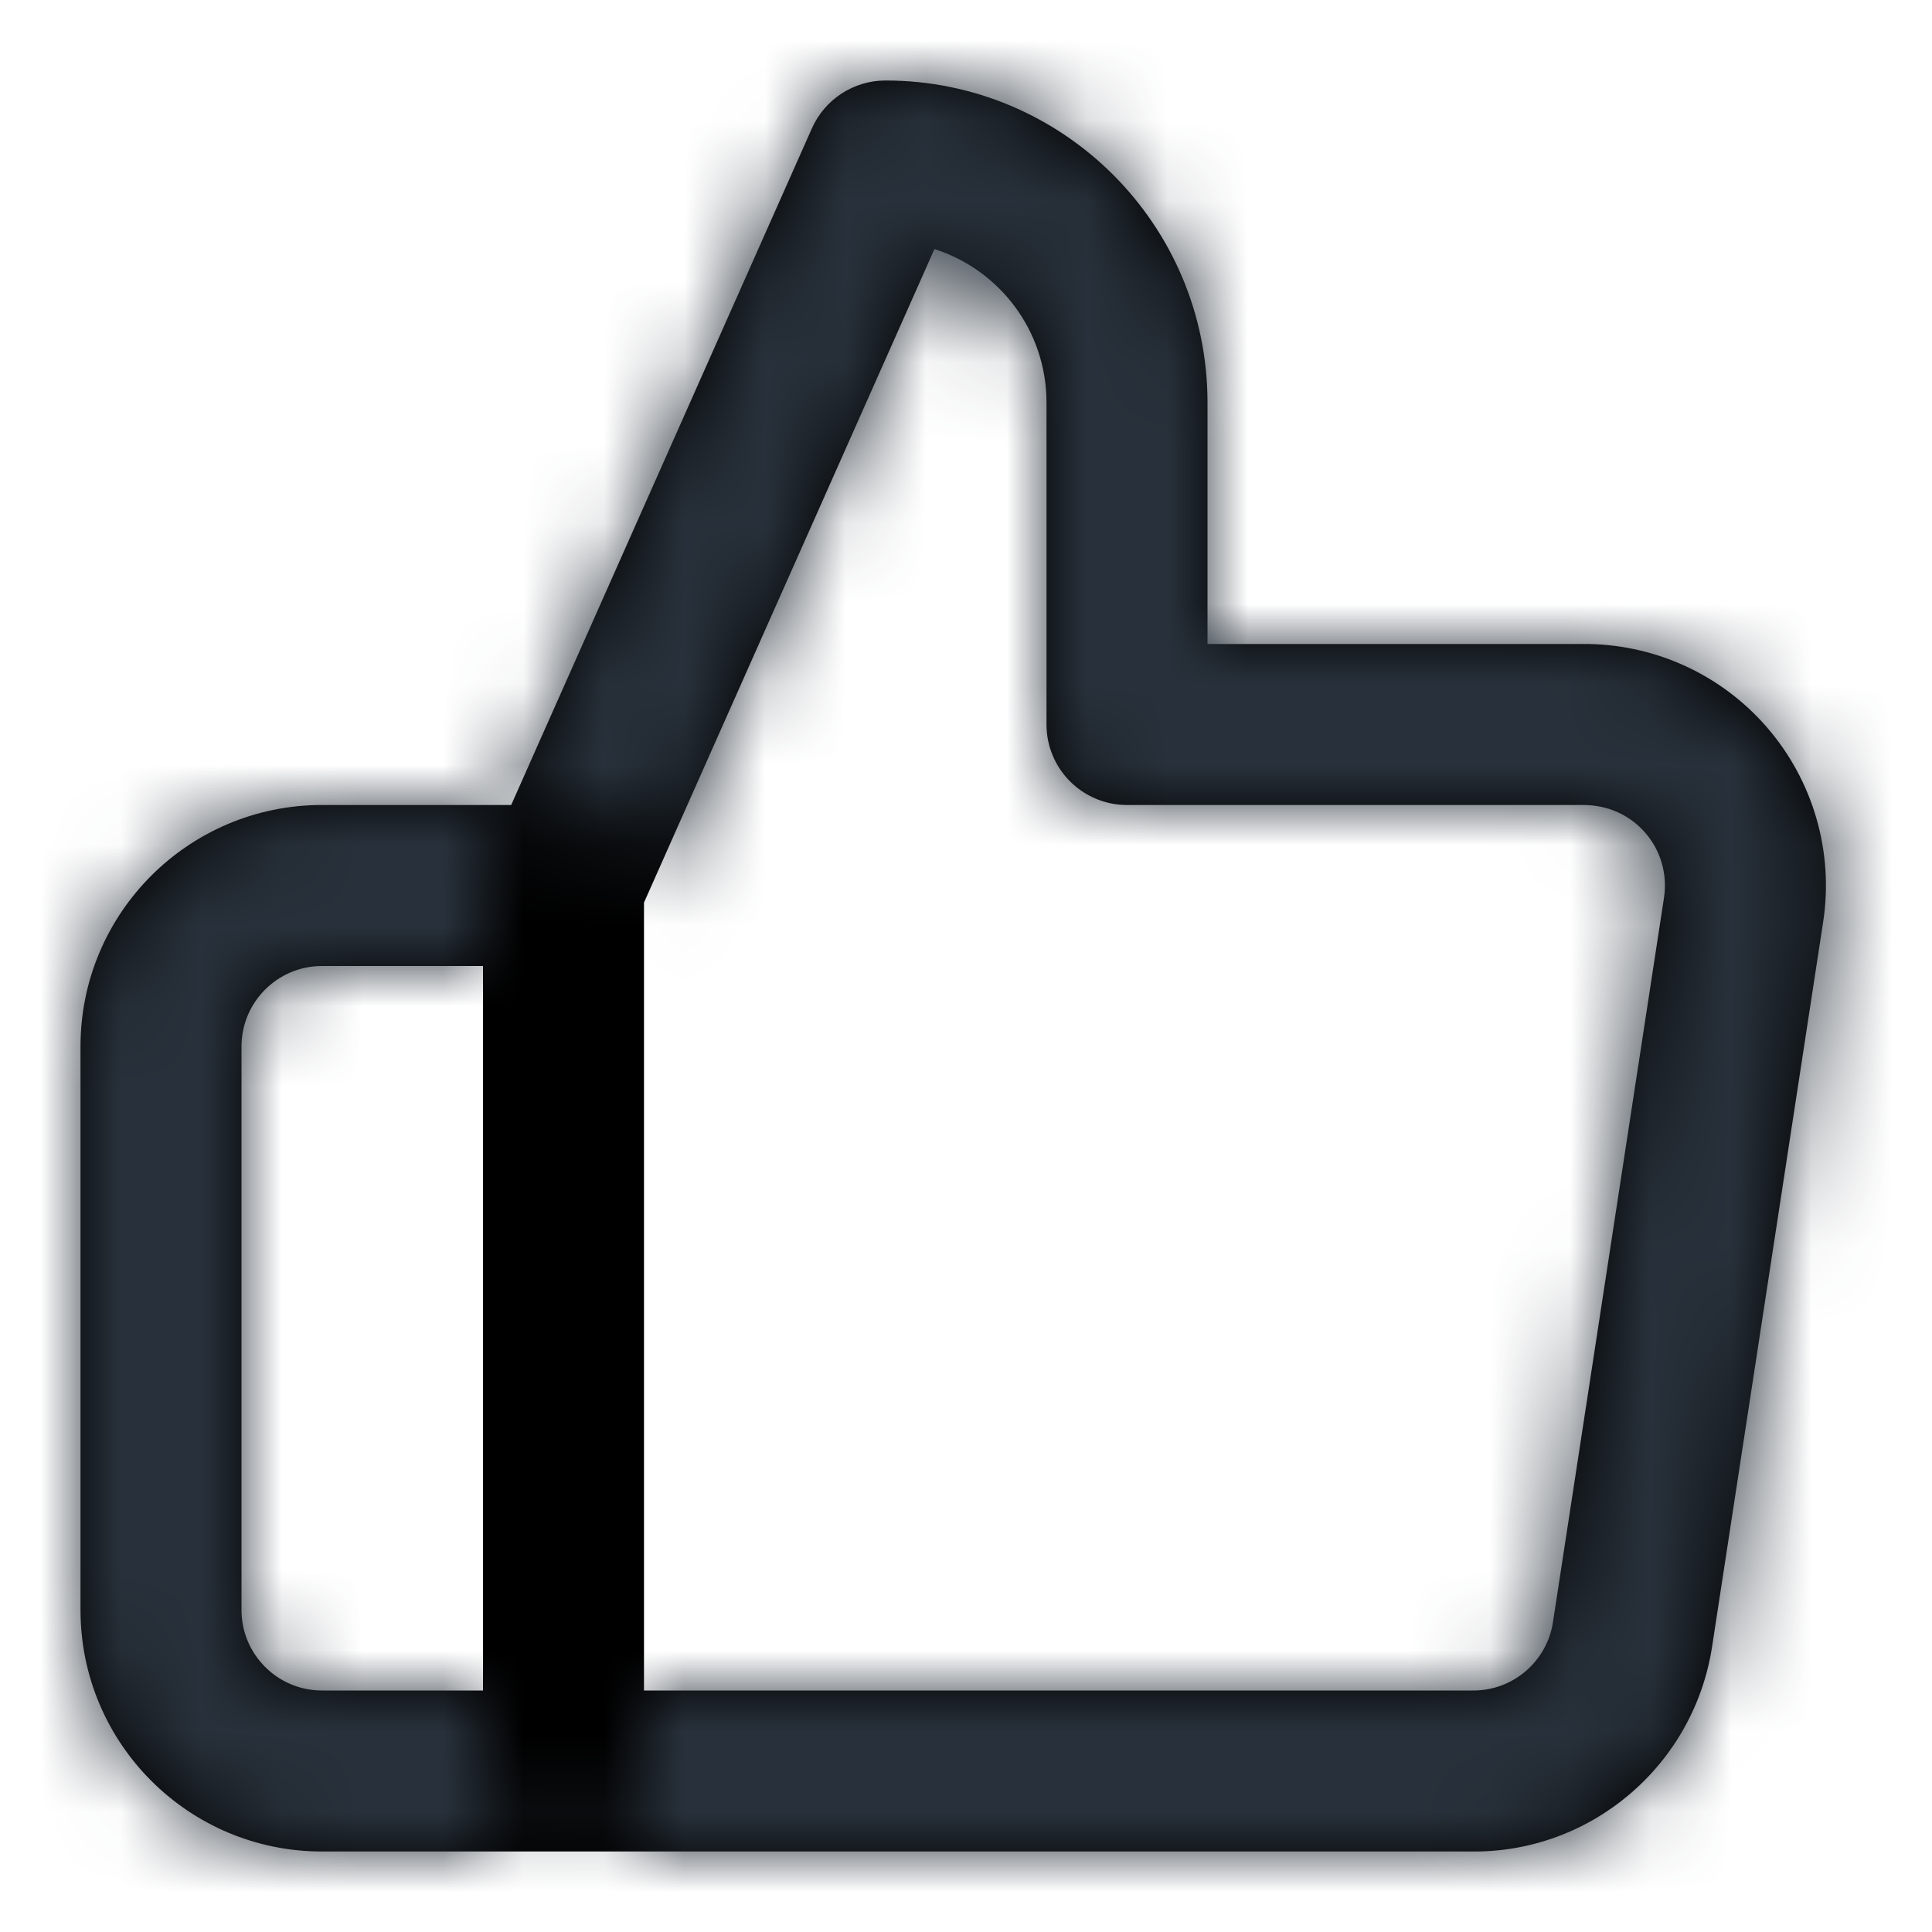 <?xml version="1.0" encoding="UTF-8"?>
<svg width="24px" height="24px" viewBox="0 0 24 24" version="1.1" xmlns="http://www.w3.org/2000/svg" xmlns:xlink="http://www.w3.org/1999/xlink">
    <!-- Generator: Sketch 54.1 (76490) - https://sketchapp.com -->
    <title>thumbs-up</title>
    <desc>Created with Sketch.</desc>
    <defs>
        <path d="M19.649,8 C20.529,7.99 21.369,8.367 21.946,9.031 C22.524,9.696 22.781,10.58 22.648,11.452 L21.269,20.45 C21.044,21.929 19.765,23.017 18.28,23 L7,23 C6.448,23 6,22.552 6,22 L6,11 C6,10.86 6.029,10.722 6.086,10.594 L10.086,1.594 C10.247,1.233 10.605,1 11,1 C13.209,1 15,2.791 15,5 L15,8 L19.649,8 Z M8,21 L18.291,21 C18.79,21.006 19.217,20.643 19.292,20.148 L20.671,11.15 C20.715,10.86 20.63,10.565 20.437,10.344 C20.245,10.122 19.965,9.997 19.66,10 L14,10 C13.448,10 13,9.552 13,9 L13,5 C13,4.107 12.415,3.351 11.608,3.094 L8,11.212 L8,21 Z M6,12 L4,12 C3.448,12 3,12.448 3,13 L3,20 C3,20.552 3.448,21 4,21 L6,21 L6,12 Z M7,23 L4,23 C2.343,23 1,21.657 1,20 L1,13 C1,11.343 2.343,10 4,10 L7,10 C7.552,10 8,10.448 8,11 L8,22 C8,22.552 7.552,23 7,23 Z" id="path-1"></path>
    </defs>
    <g id="thumbs-up" stroke="none" stroke-width="1" fill="none" fill-rule="evenodd">
        <mask id="mask-2" fill="white">
            <use xlink:href="#path-1"></use>
        </mask>
        <use id="Shape" fill="#000000" fill-rule="nonzero" xlink:href="#path-1"></use>
        <g id="COLOR/-black" mask="url(#mask-2)" fill="#28313B">
            <rect id="Rectangle" x="0" y="0" width="24" height="24"></rect>
        </g>
    </g>
</svg>